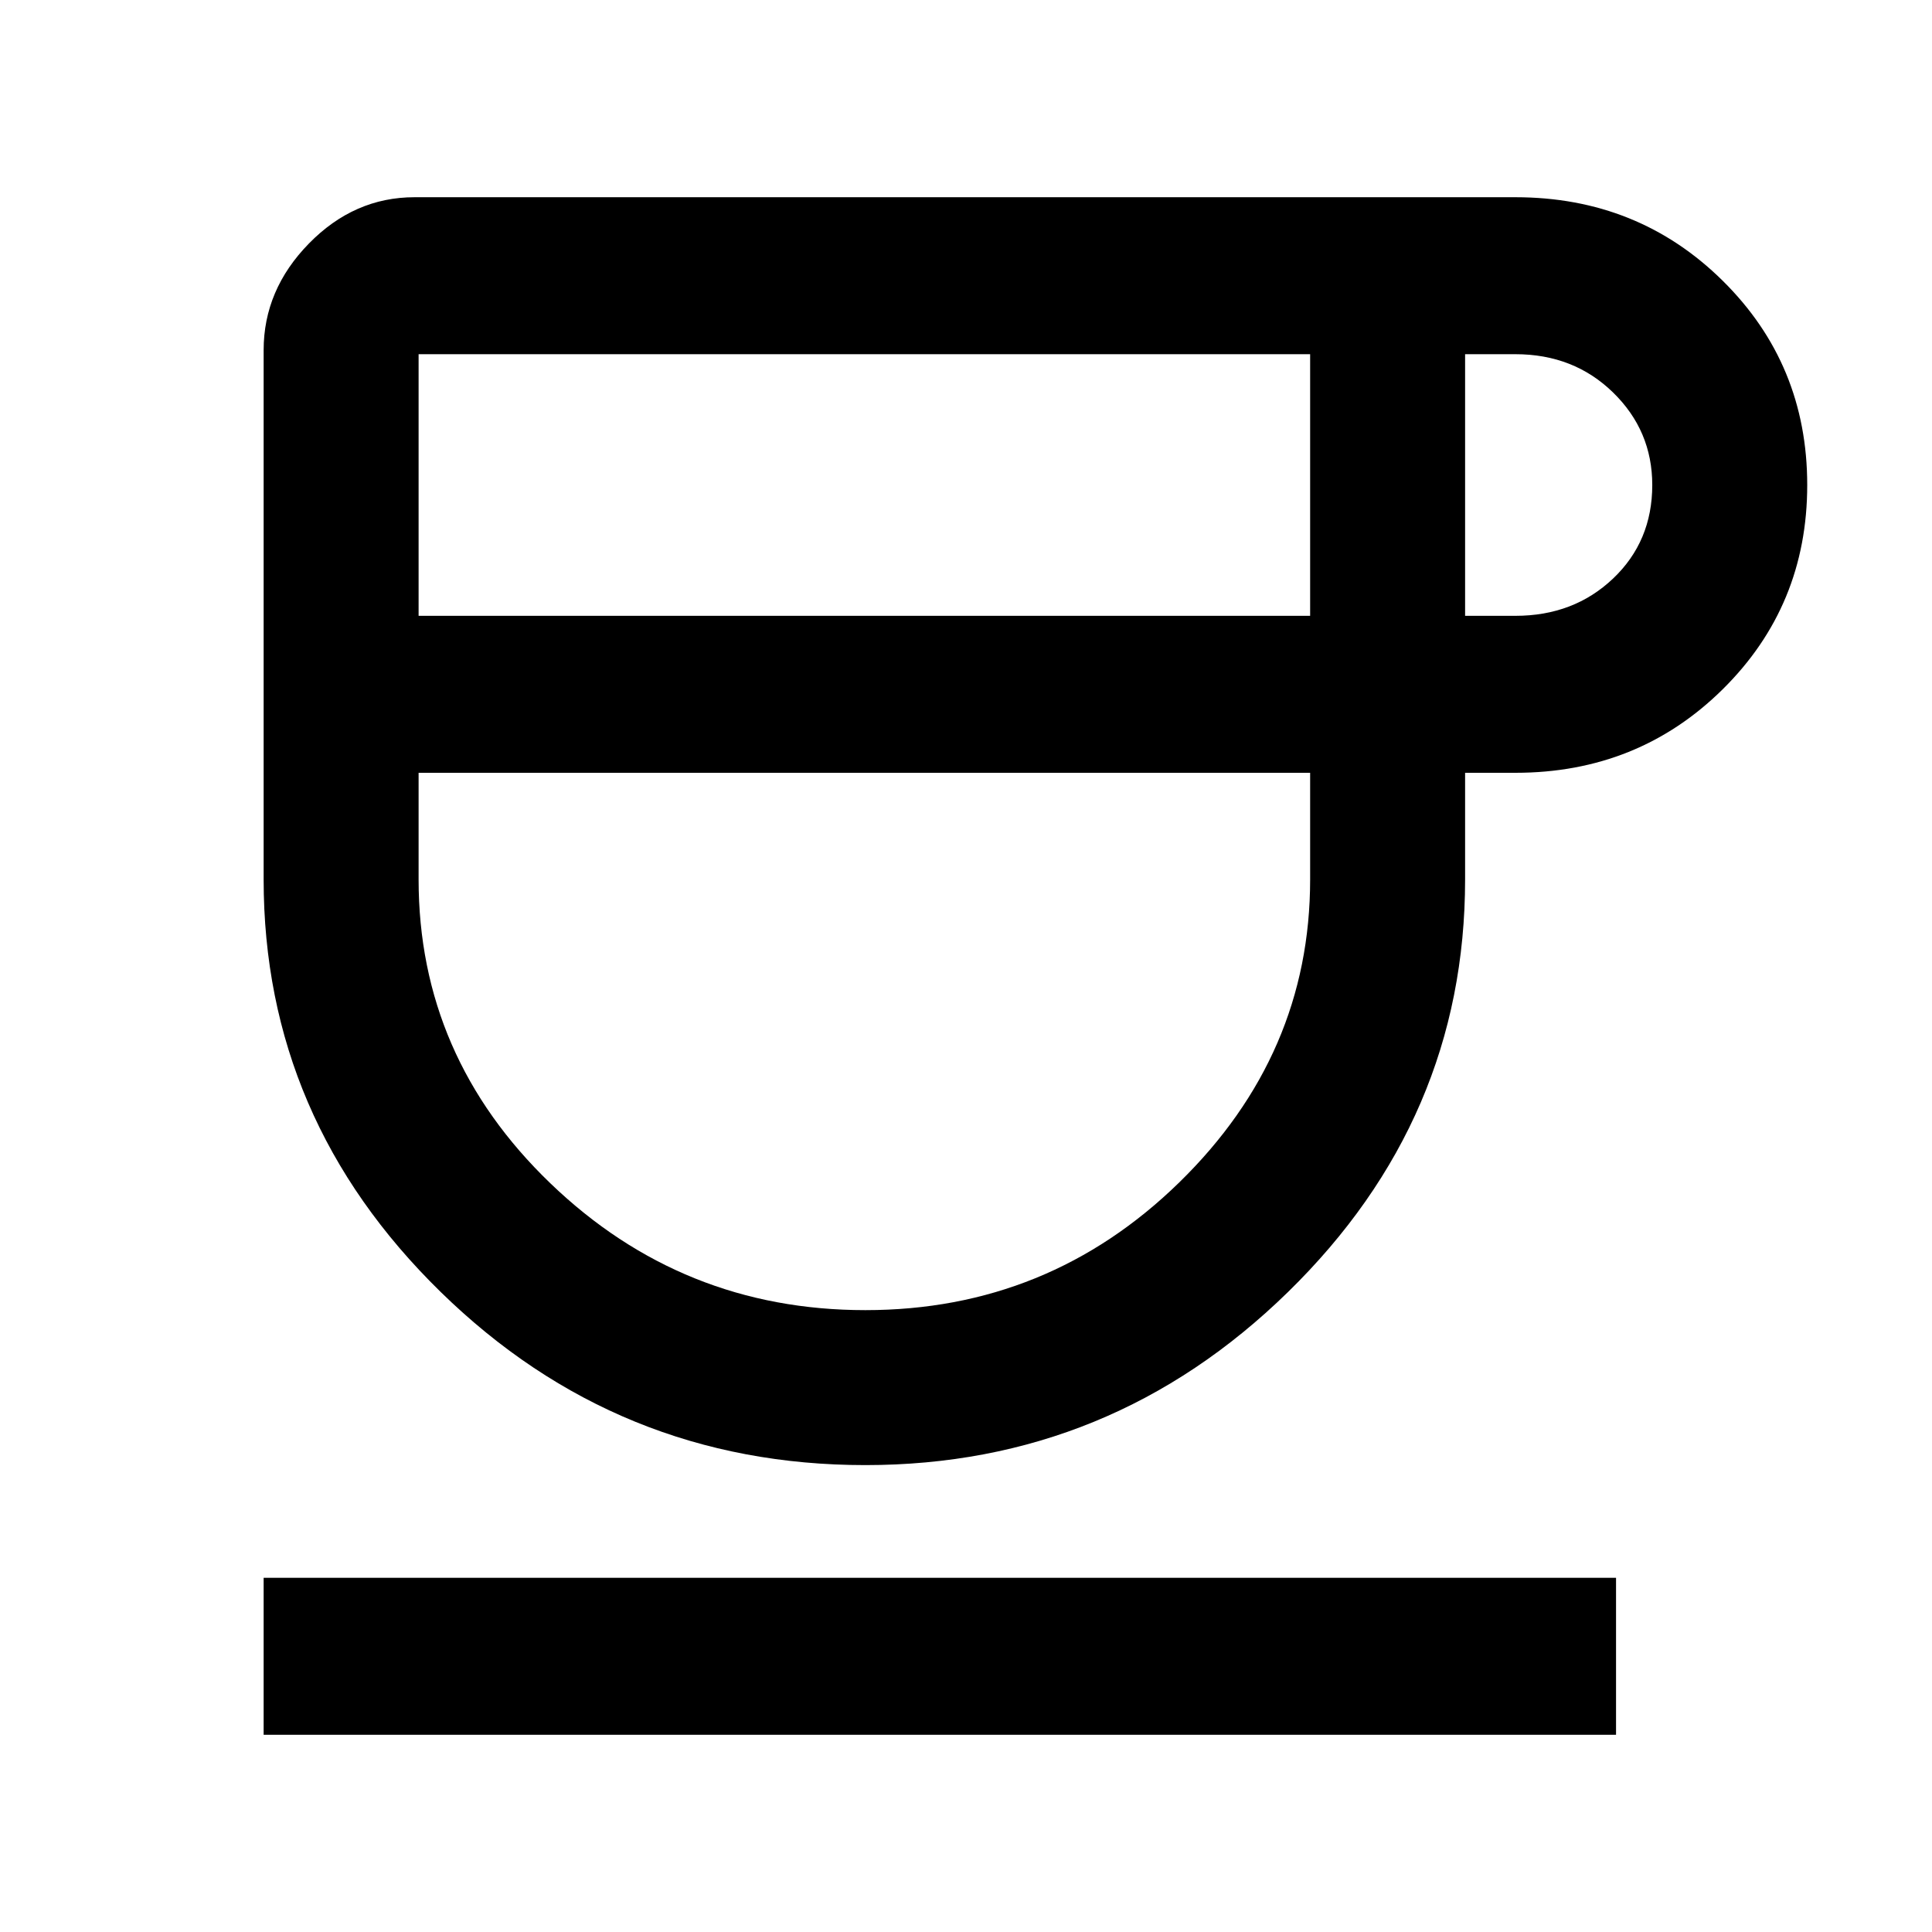 <svg xmlns="http://www.w3.org/2000/svg" height="48" width="48"><path d="M21.5 36.4q-6.15 0-10.55-4.3t-4.4-10.25V8.7q0-1.5 1.125-2.65T10.3 4.9h27.35q3.05 0 5.15 2.075 2.1 2.075 2.1 5.075t-2.1 5.075Q40.7 19.2 37.65 19.2H36.4v2.65q0 5.95-4.4 10.25t-10.5 4.3ZM10.4 15.3h22.15V8.8H10.4Zm11.1 17.25q4.55 0 7.8-3.175t3.25-7.525V19.2H10.4v2.65q0 4.4 3.275 7.55 3.275 3.15 7.825 3.15ZM36.4 15.3h1.25q1.45 0 2.425-.925.975-.925.975-2.325 0-1.35-.975-2.3-.975-.95-2.425-.95H36.4ZM6.55 43.1v-3.9h33.6v3.9Zm14.9-23.9Z"/></svg>